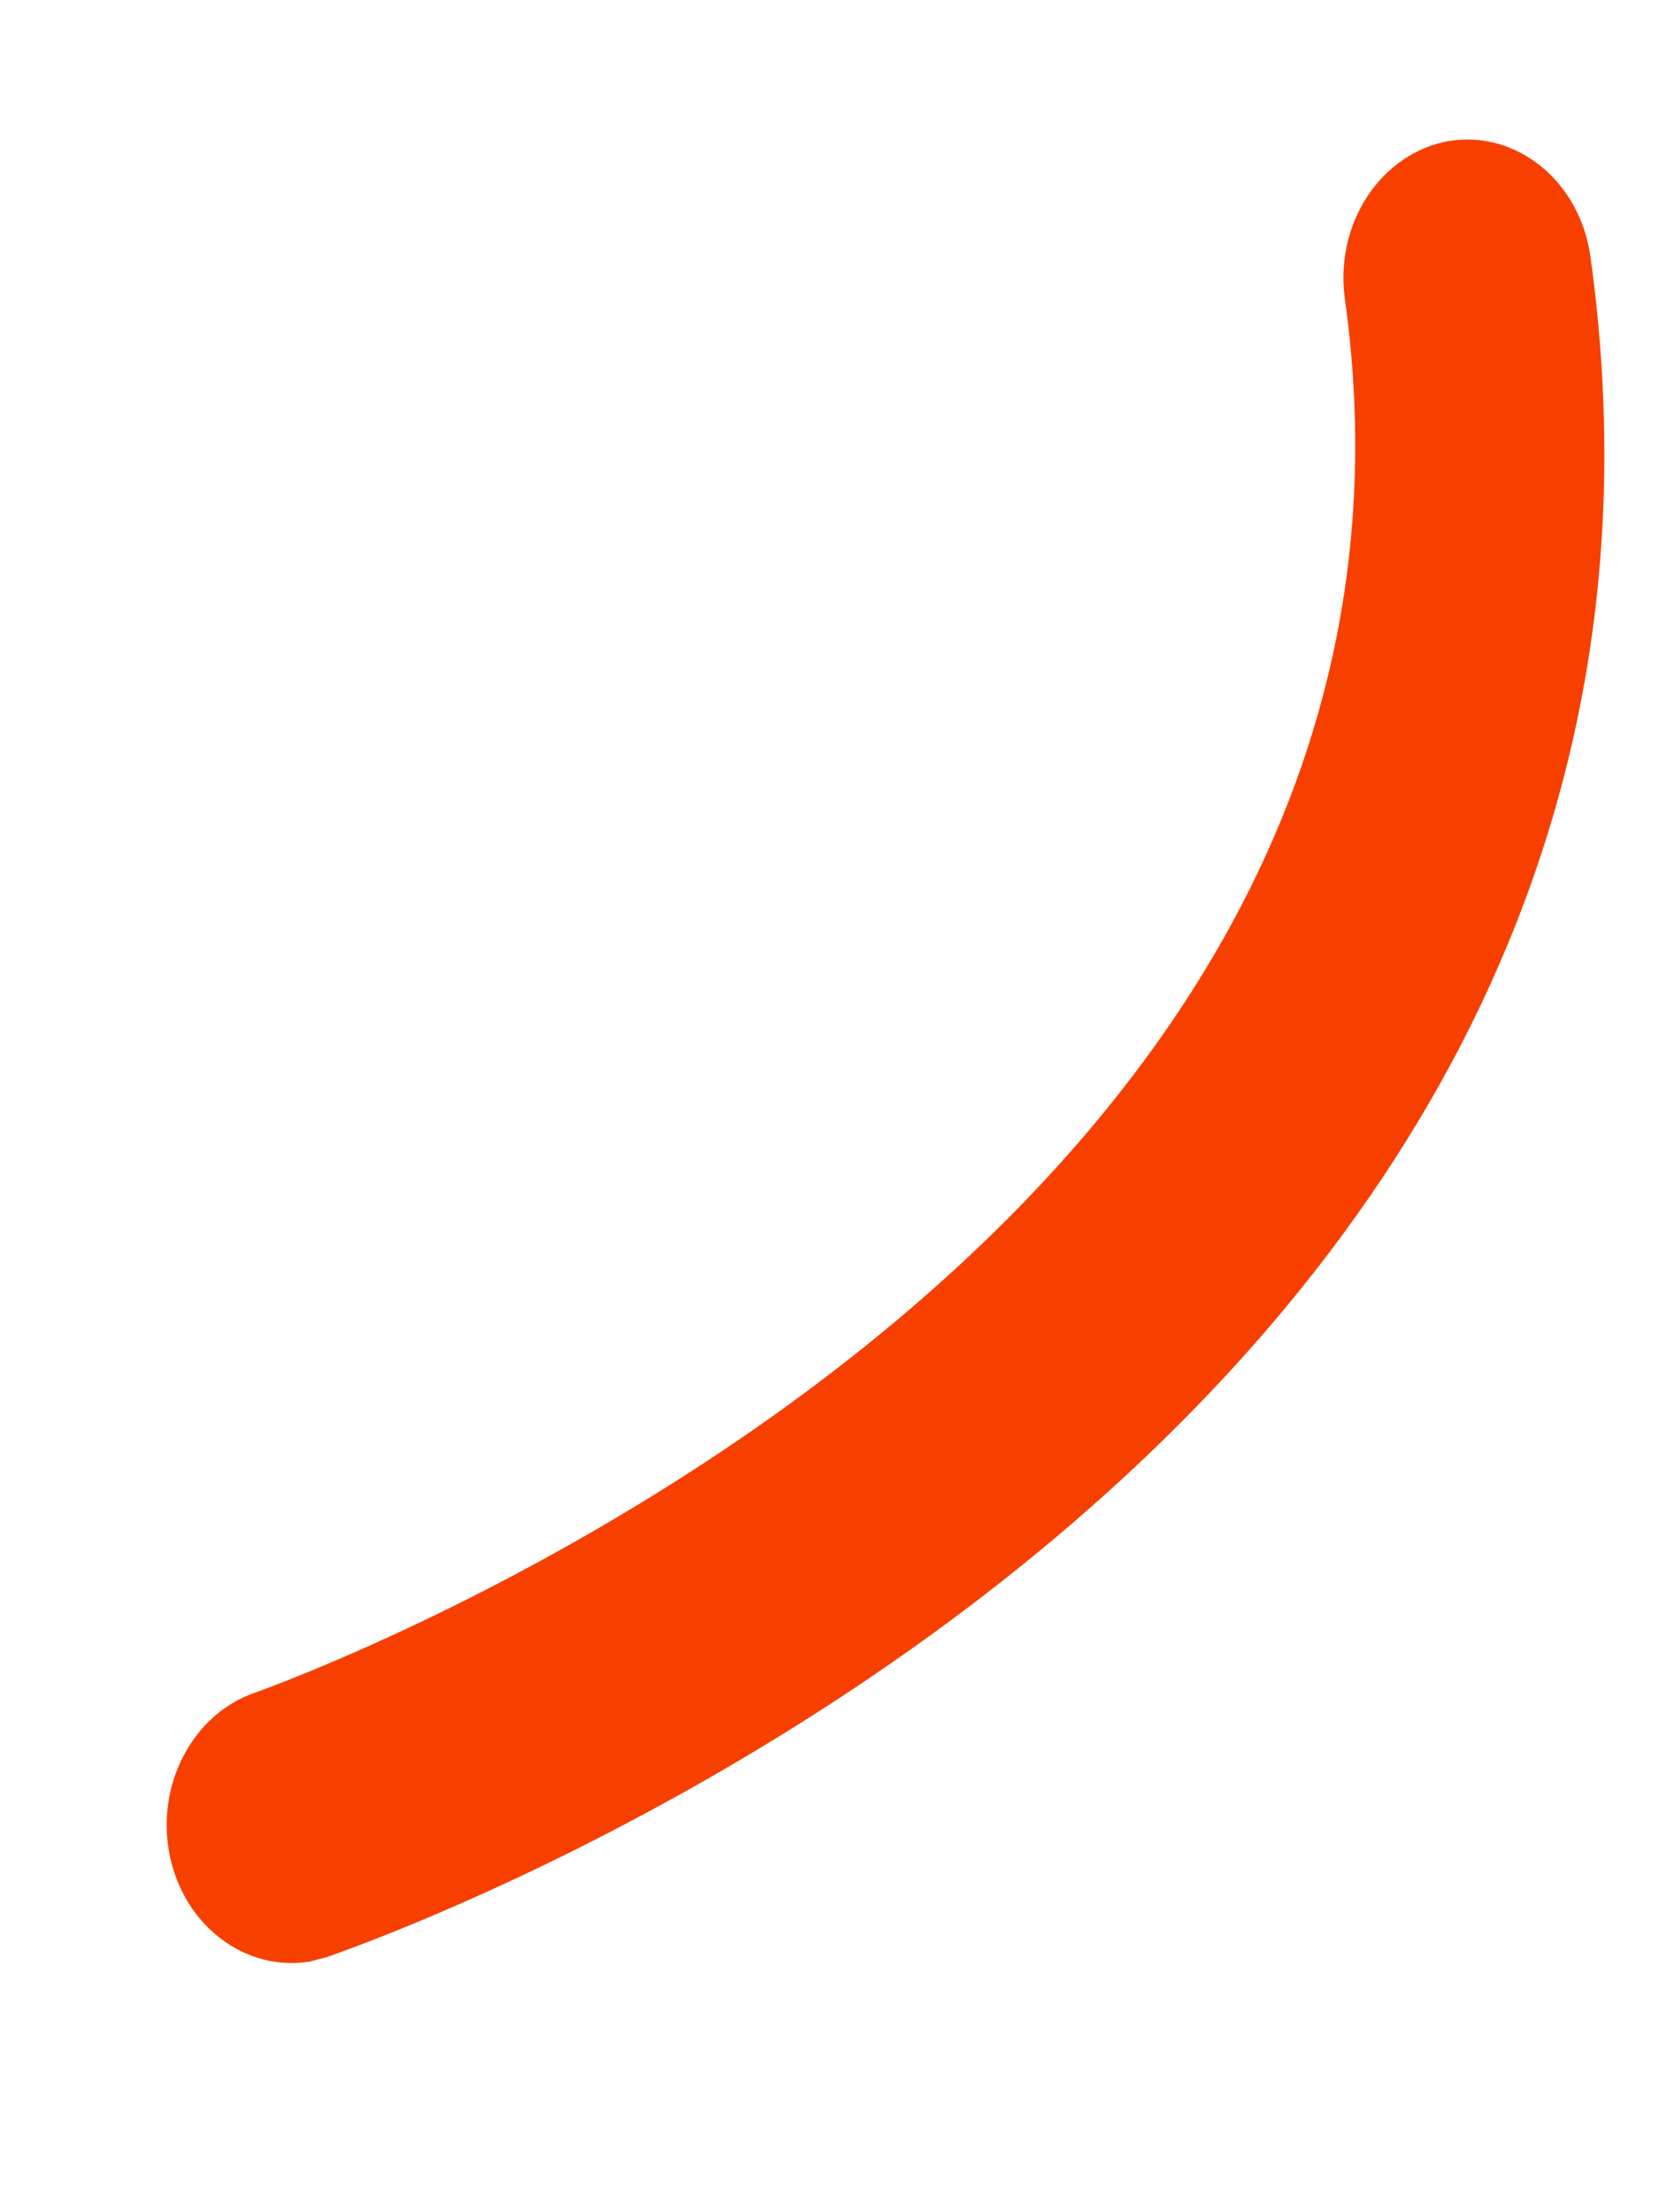 ﻿<?xml version="1.0" encoding="utf-8"?>
<svg version="1.1" xmlns:xlink="http://www.w3.org/1999/xlink" width="3px" height="4px" xmlns="http://www.w3.org/2000/svg">
  <g transform="matrix(1 0 0 1 -650 -418 )">
    <path d="M 0.59 3.539  L 0.559 3.547  C 0.443 3.565  0.333 3.482  0.307 3.355  C 0.281 3.228  0.348 3.1  0.46 3.061  C 0.482 3.053  2.674 2.279  2.432 0.541  C 2.413 0.404  2.497 0.277  2.62 0.255  C 2.743 0.235  2.857 0.328  2.876 0.464  C 3.176 2.629  0.697 3.502  0.59 3.539  Z " fill-rule="nonzero" fill="#f74000" stroke="none" transform="matrix(1 0 0 1 650 418 )" />
  </g>
</svg>